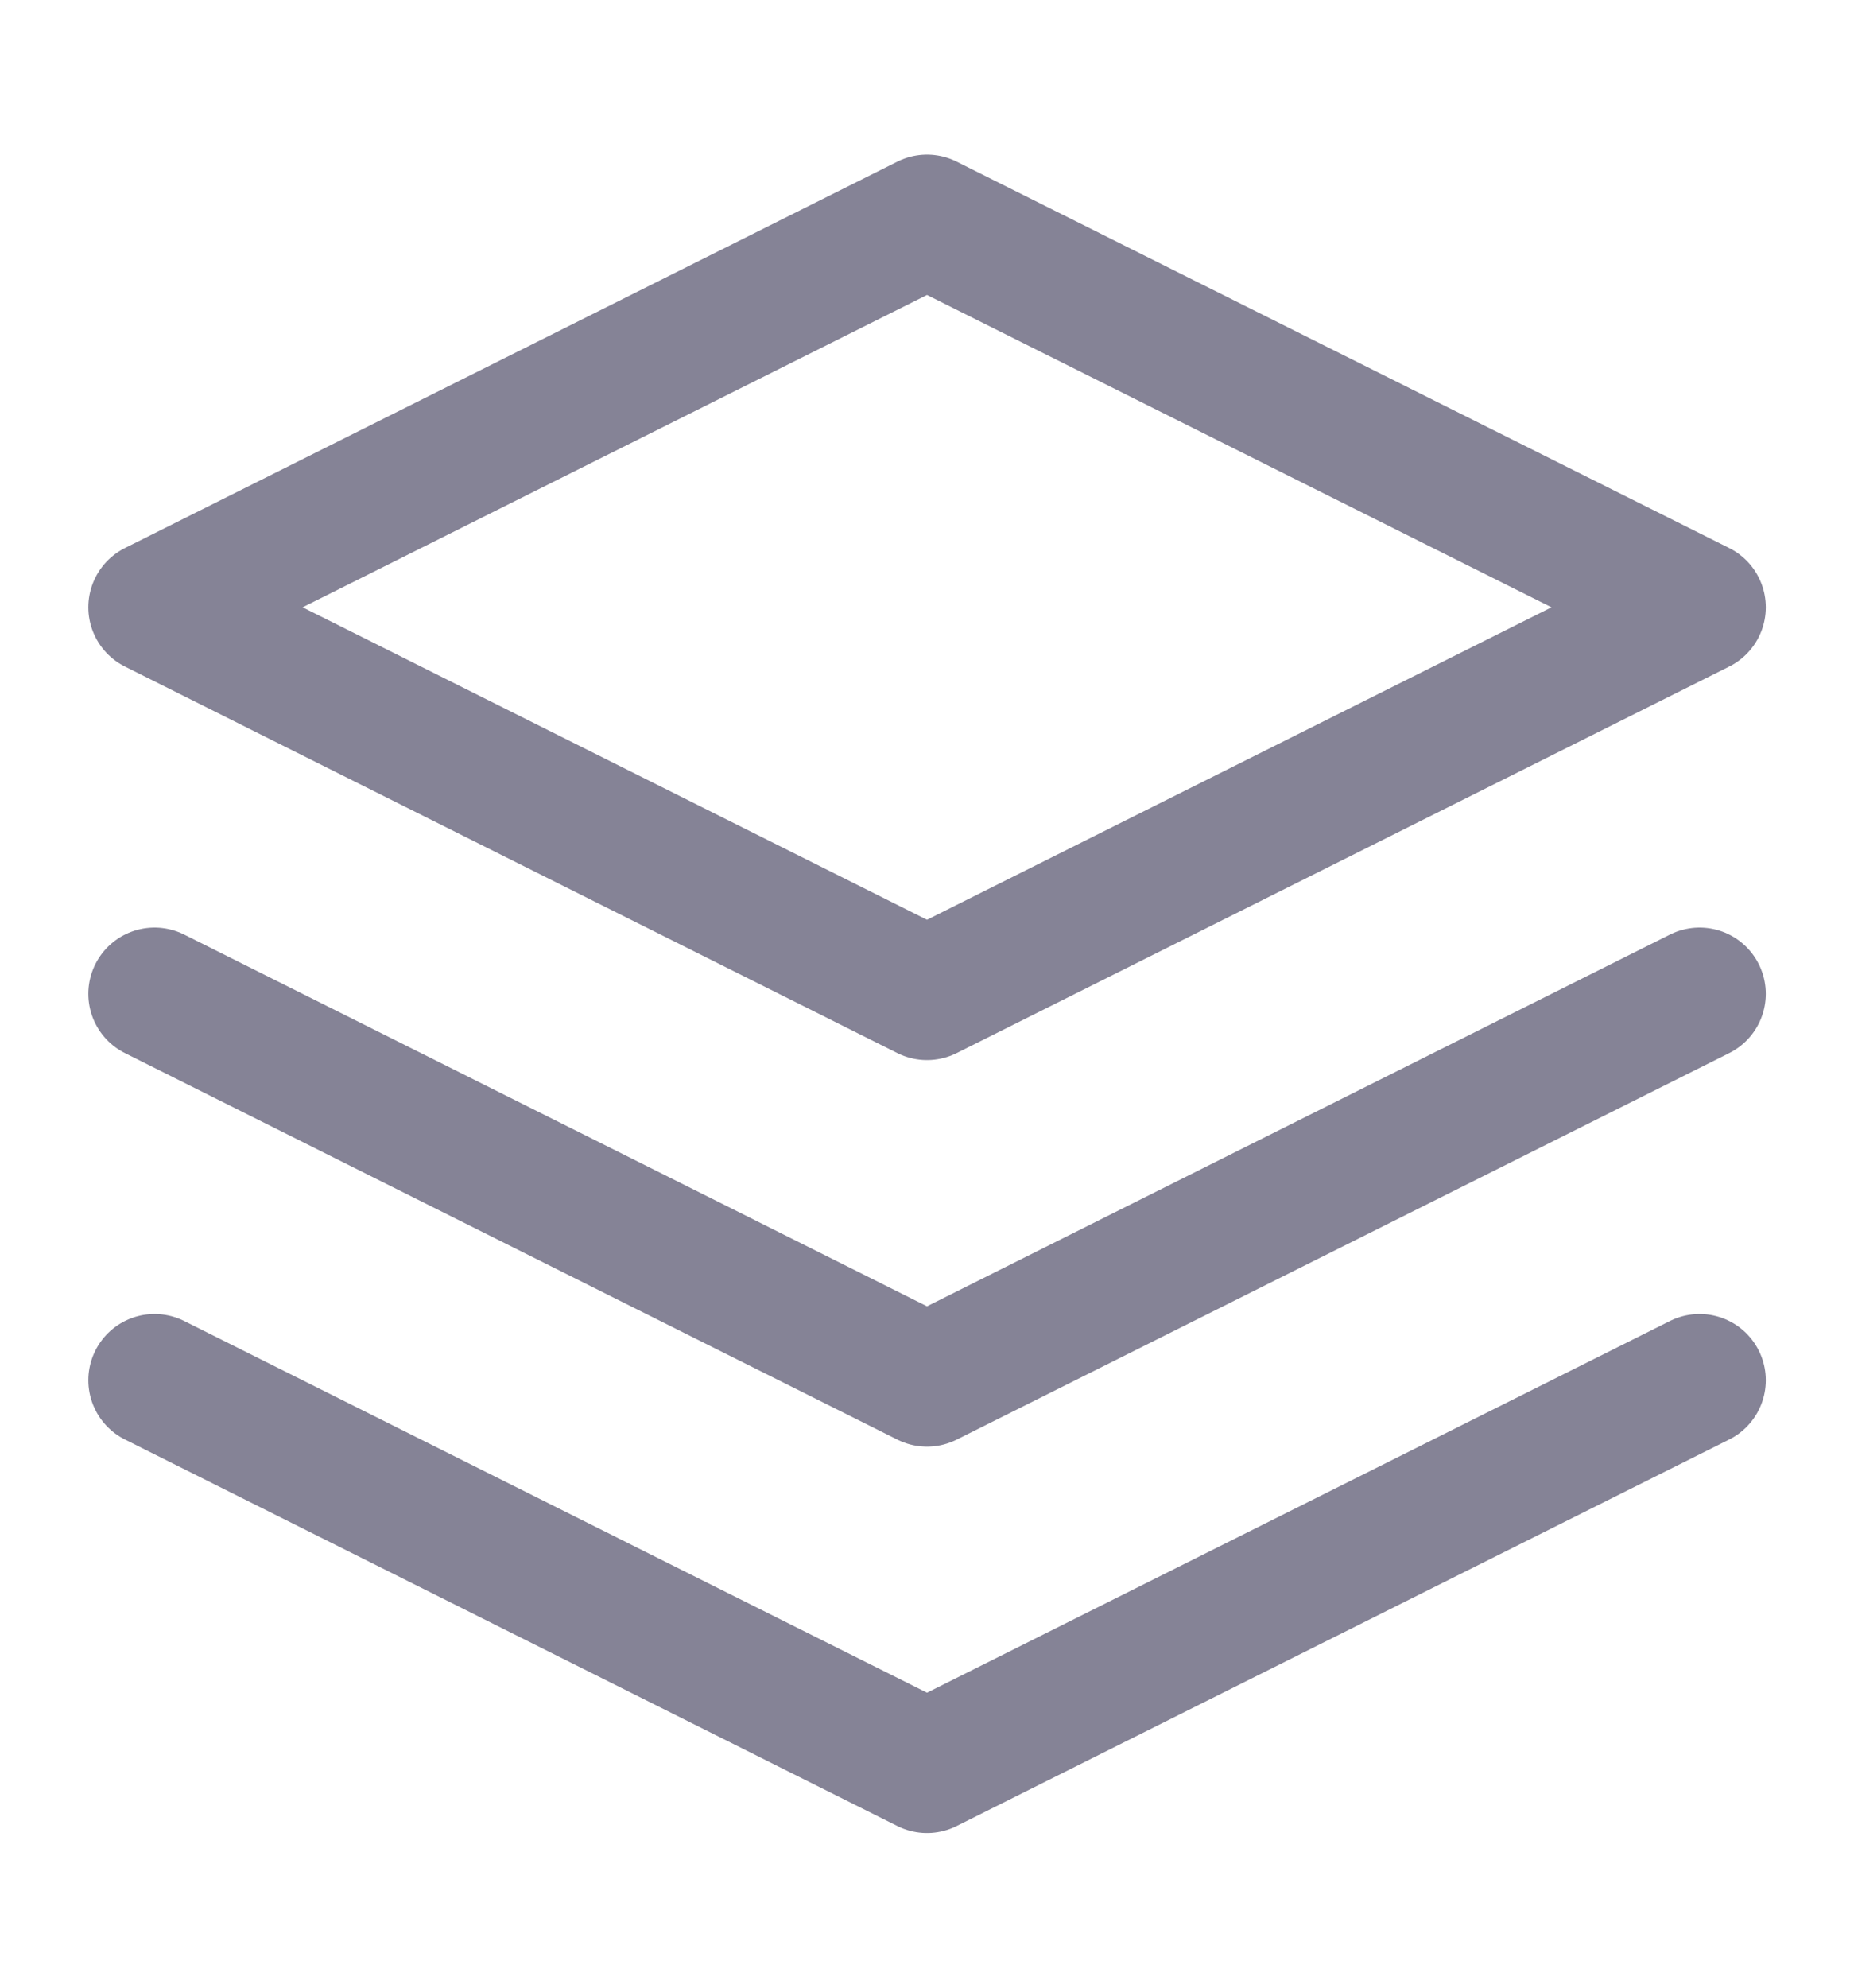 <svg width="14" height="15" viewBox="0 0 14 15" fill="none" xmlns="http://www.w3.org/2000/svg">
<path d="M7 1.667L1.167 4.583L7 7.5L12.834 4.583L7 1.667Z" stroke="#858396" stroke-linecap="round" stroke-linejoin="round"/>
<path d="M1.167 10.416L7 13.333L12.834 10.416" stroke="#858396" stroke-linecap="round" stroke-linejoin="round"/>
<path d="M1.167 7.5L7 10.417L12.834 7.5" stroke="#858396" stroke-linecap="round" stroke-linejoin="round"/>
</svg>
